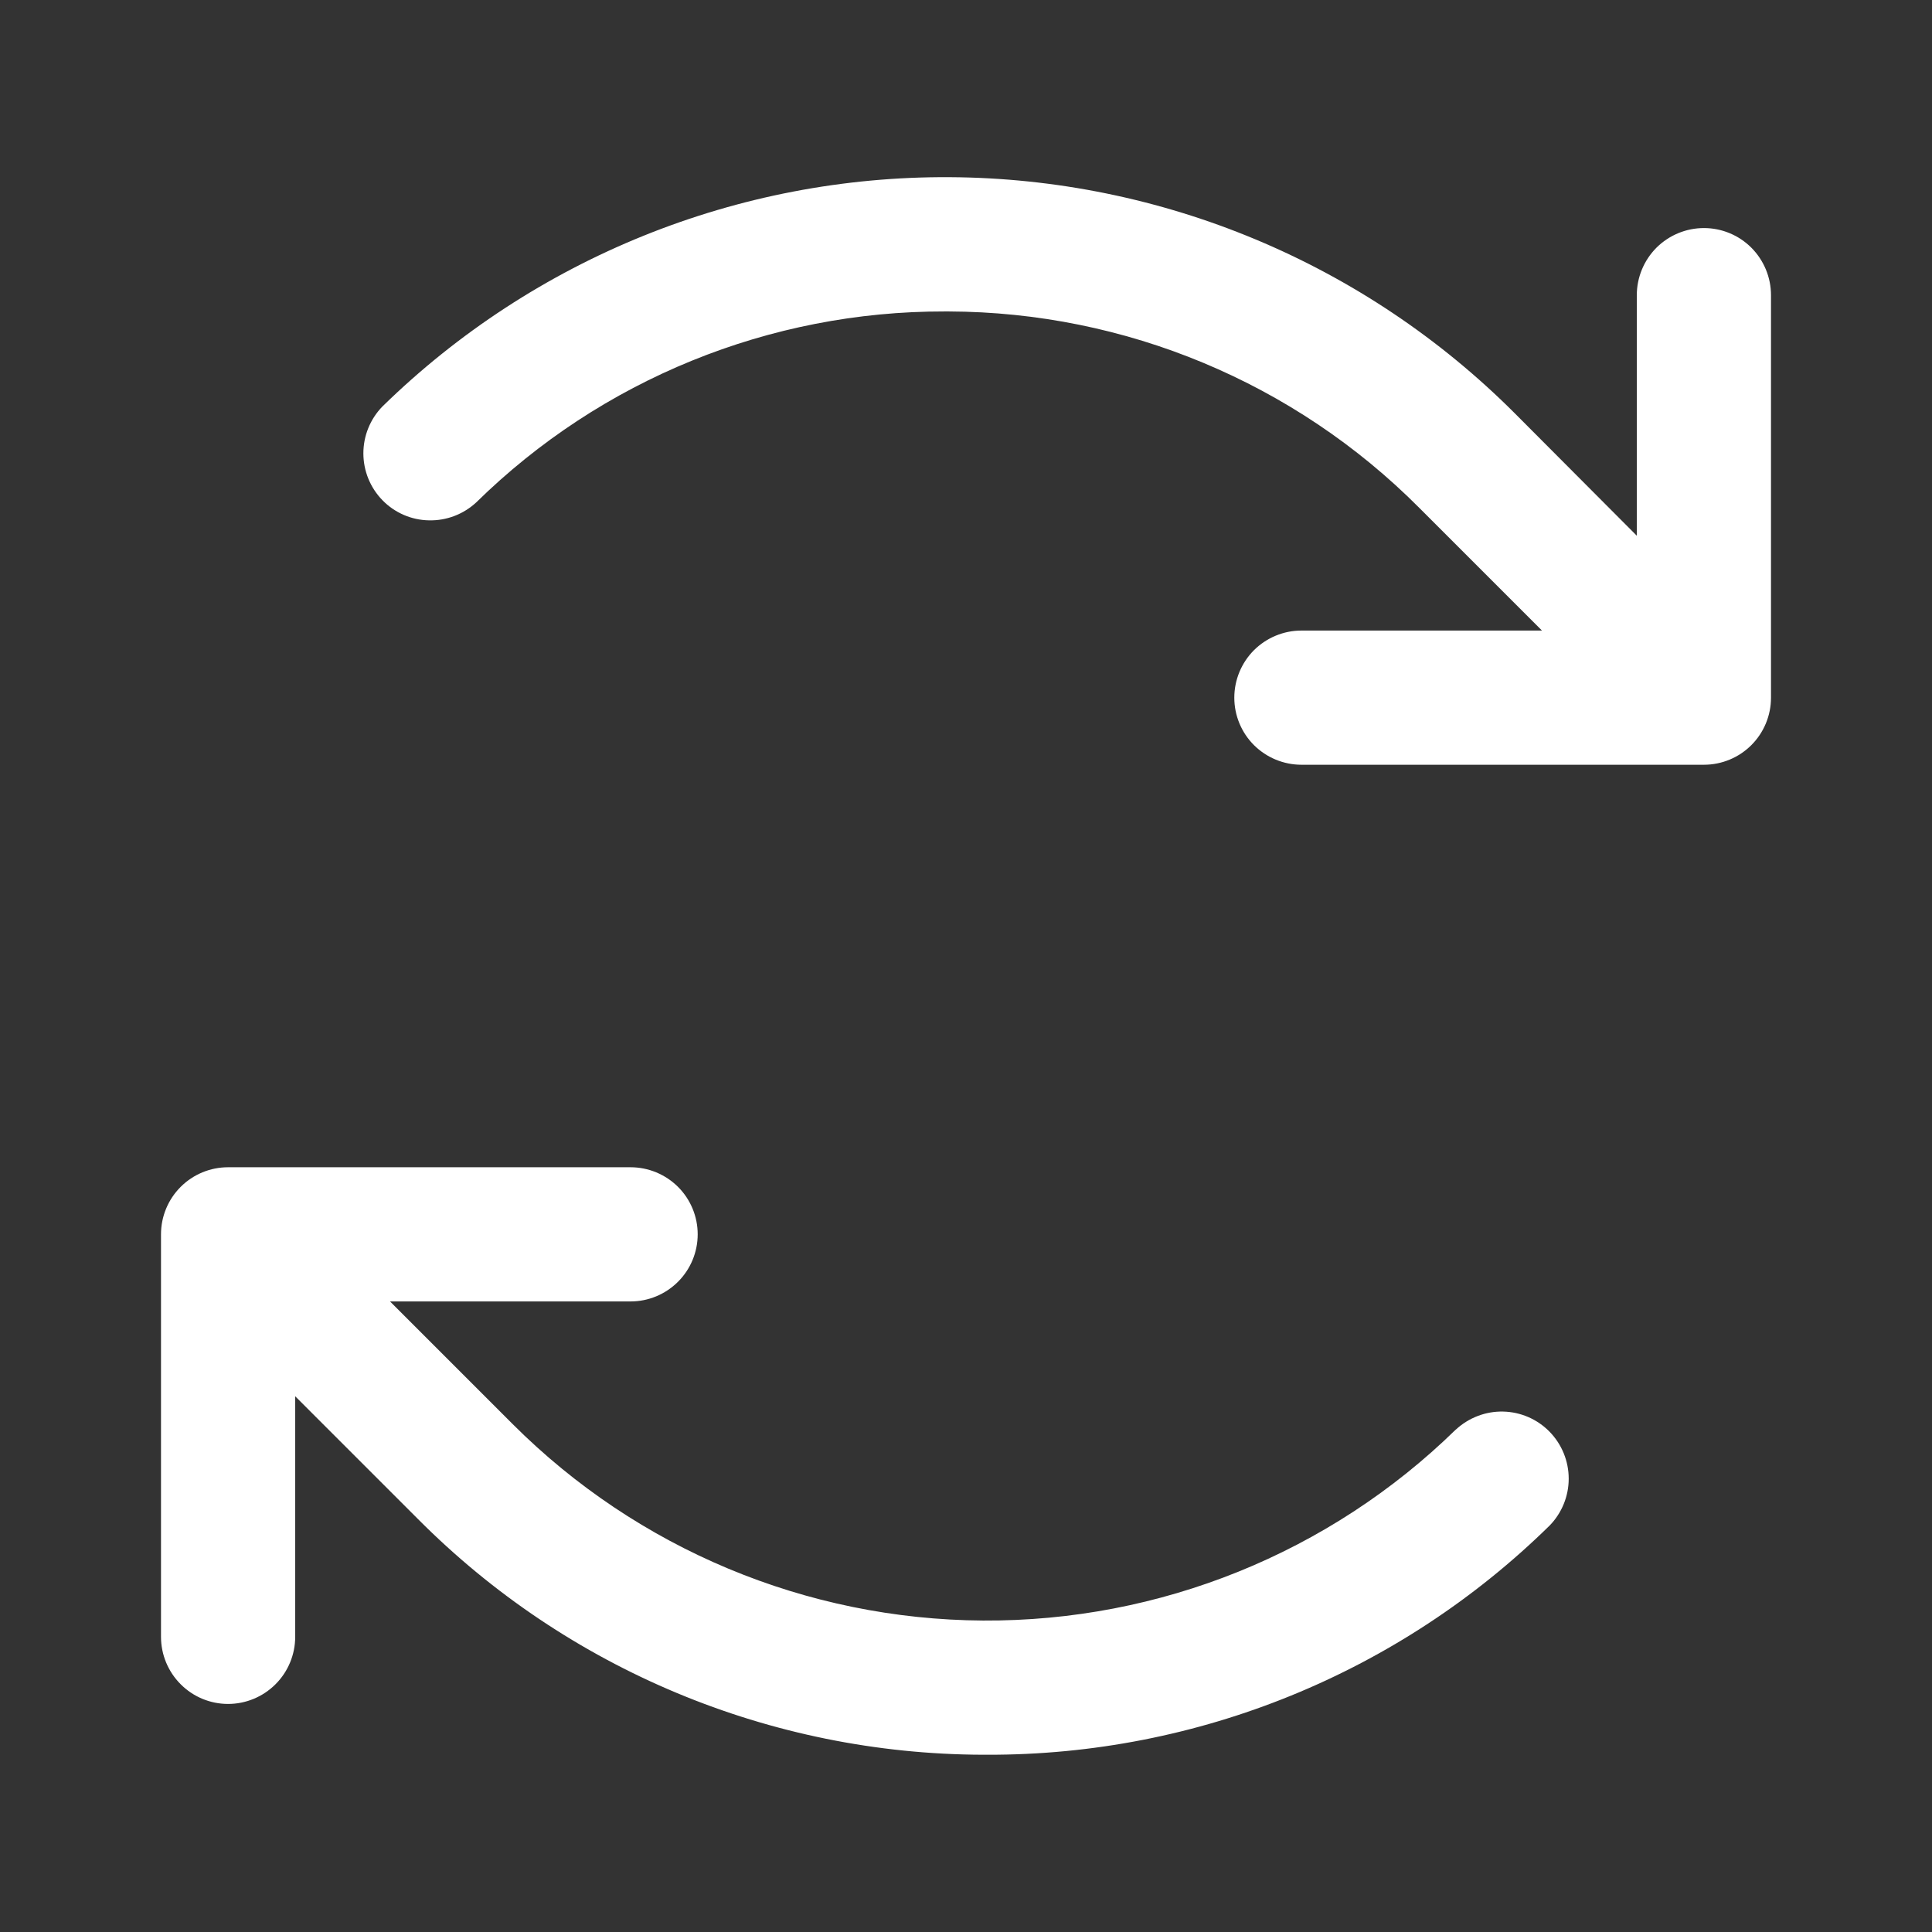 <svg width="24" height="24" viewBox="0 0 24 24" fill="none" xmlns="http://www.w3.org/2000/svg">
<rect x="0" y="0" width="24" height="24" fill="#333333" stroke="none"/>
<path d="M22 3.667V8.667C22 8.888 21.912 9.1 21.756 9.256C21.6 9.412 21.388 9.5 21.167 9.5H16.167C15.946 9.5 15.734 9.412 15.577 9.256C15.421 9.1 15.333 8.888 15.333 8.667C15.333 8.446 15.421 8.234 15.577 8.077C15.734 7.921 15.946 7.833 16.167 7.833H19.155L17.631 6.309C16.082 4.753 13.98 3.876 11.784 3.869H11.738C9.561 3.864 7.469 4.716 5.916 6.241C5.756 6.389 5.546 6.469 5.328 6.464C5.11 6.46 4.903 6.37 4.751 6.214C4.599 6.058 4.514 5.849 4.514 5.631C4.514 5.414 4.599 5.205 4.751 5.049C6.634 3.209 9.166 2.185 11.799 2.201C14.432 2.216 16.952 3.269 18.814 5.131L20.333 6.655V3.667C20.333 3.446 20.421 3.234 20.577 3.077C20.734 2.921 20.946 2.833 21.167 2.833C21.388 2.833 21.6 2.921 21.756 3.077C21.912 3.234 22 3.446 22 3.667ZM18.084 17.759C16.515 19.292 14.406 20.144 12.212 20.131C10.019 20.118 7.92 19.241 6.369 17.691L4.845 16.167H7.833C8.054 16.167 8.266 16.079 8.423 15.922C8.579 15.766 8.667 15.554 8.667 15.333C8.667 15.112 8.579 14.9 8.423 14.744C8.266 14.588 8.054 14.5 7.833 14.5H2.833C2.612 14.5 2.4 14.588 2.244 14.744C2.088 14.9 2 15.112 2 15.333V20.333C2 20.554 2.088 20.766 2.244 20.922C2.4 21.079 2.612 21.167 2.833 21.167C3.054 21.167 3.266 21.079 3.423 20.922C3.579 20.766 3.667 20.554 3.667 20.333V17.345L5.191 18.869C7.049 20.737 9.573 21.79 12.208 21.798H12.264C14.876 21.805 17.386 20.782 19.25 18.951C19.402 18.795 19.487 18.586 19.487 18.369C19.487 18.151 19.402 17.942 19.25 17.786C19.098 17.63 18.891 17.54 18.673 17.535C18.456 17.53 18.245 17.611 18.085 17.759H18.084Z" fill="white"/>
</svg>
